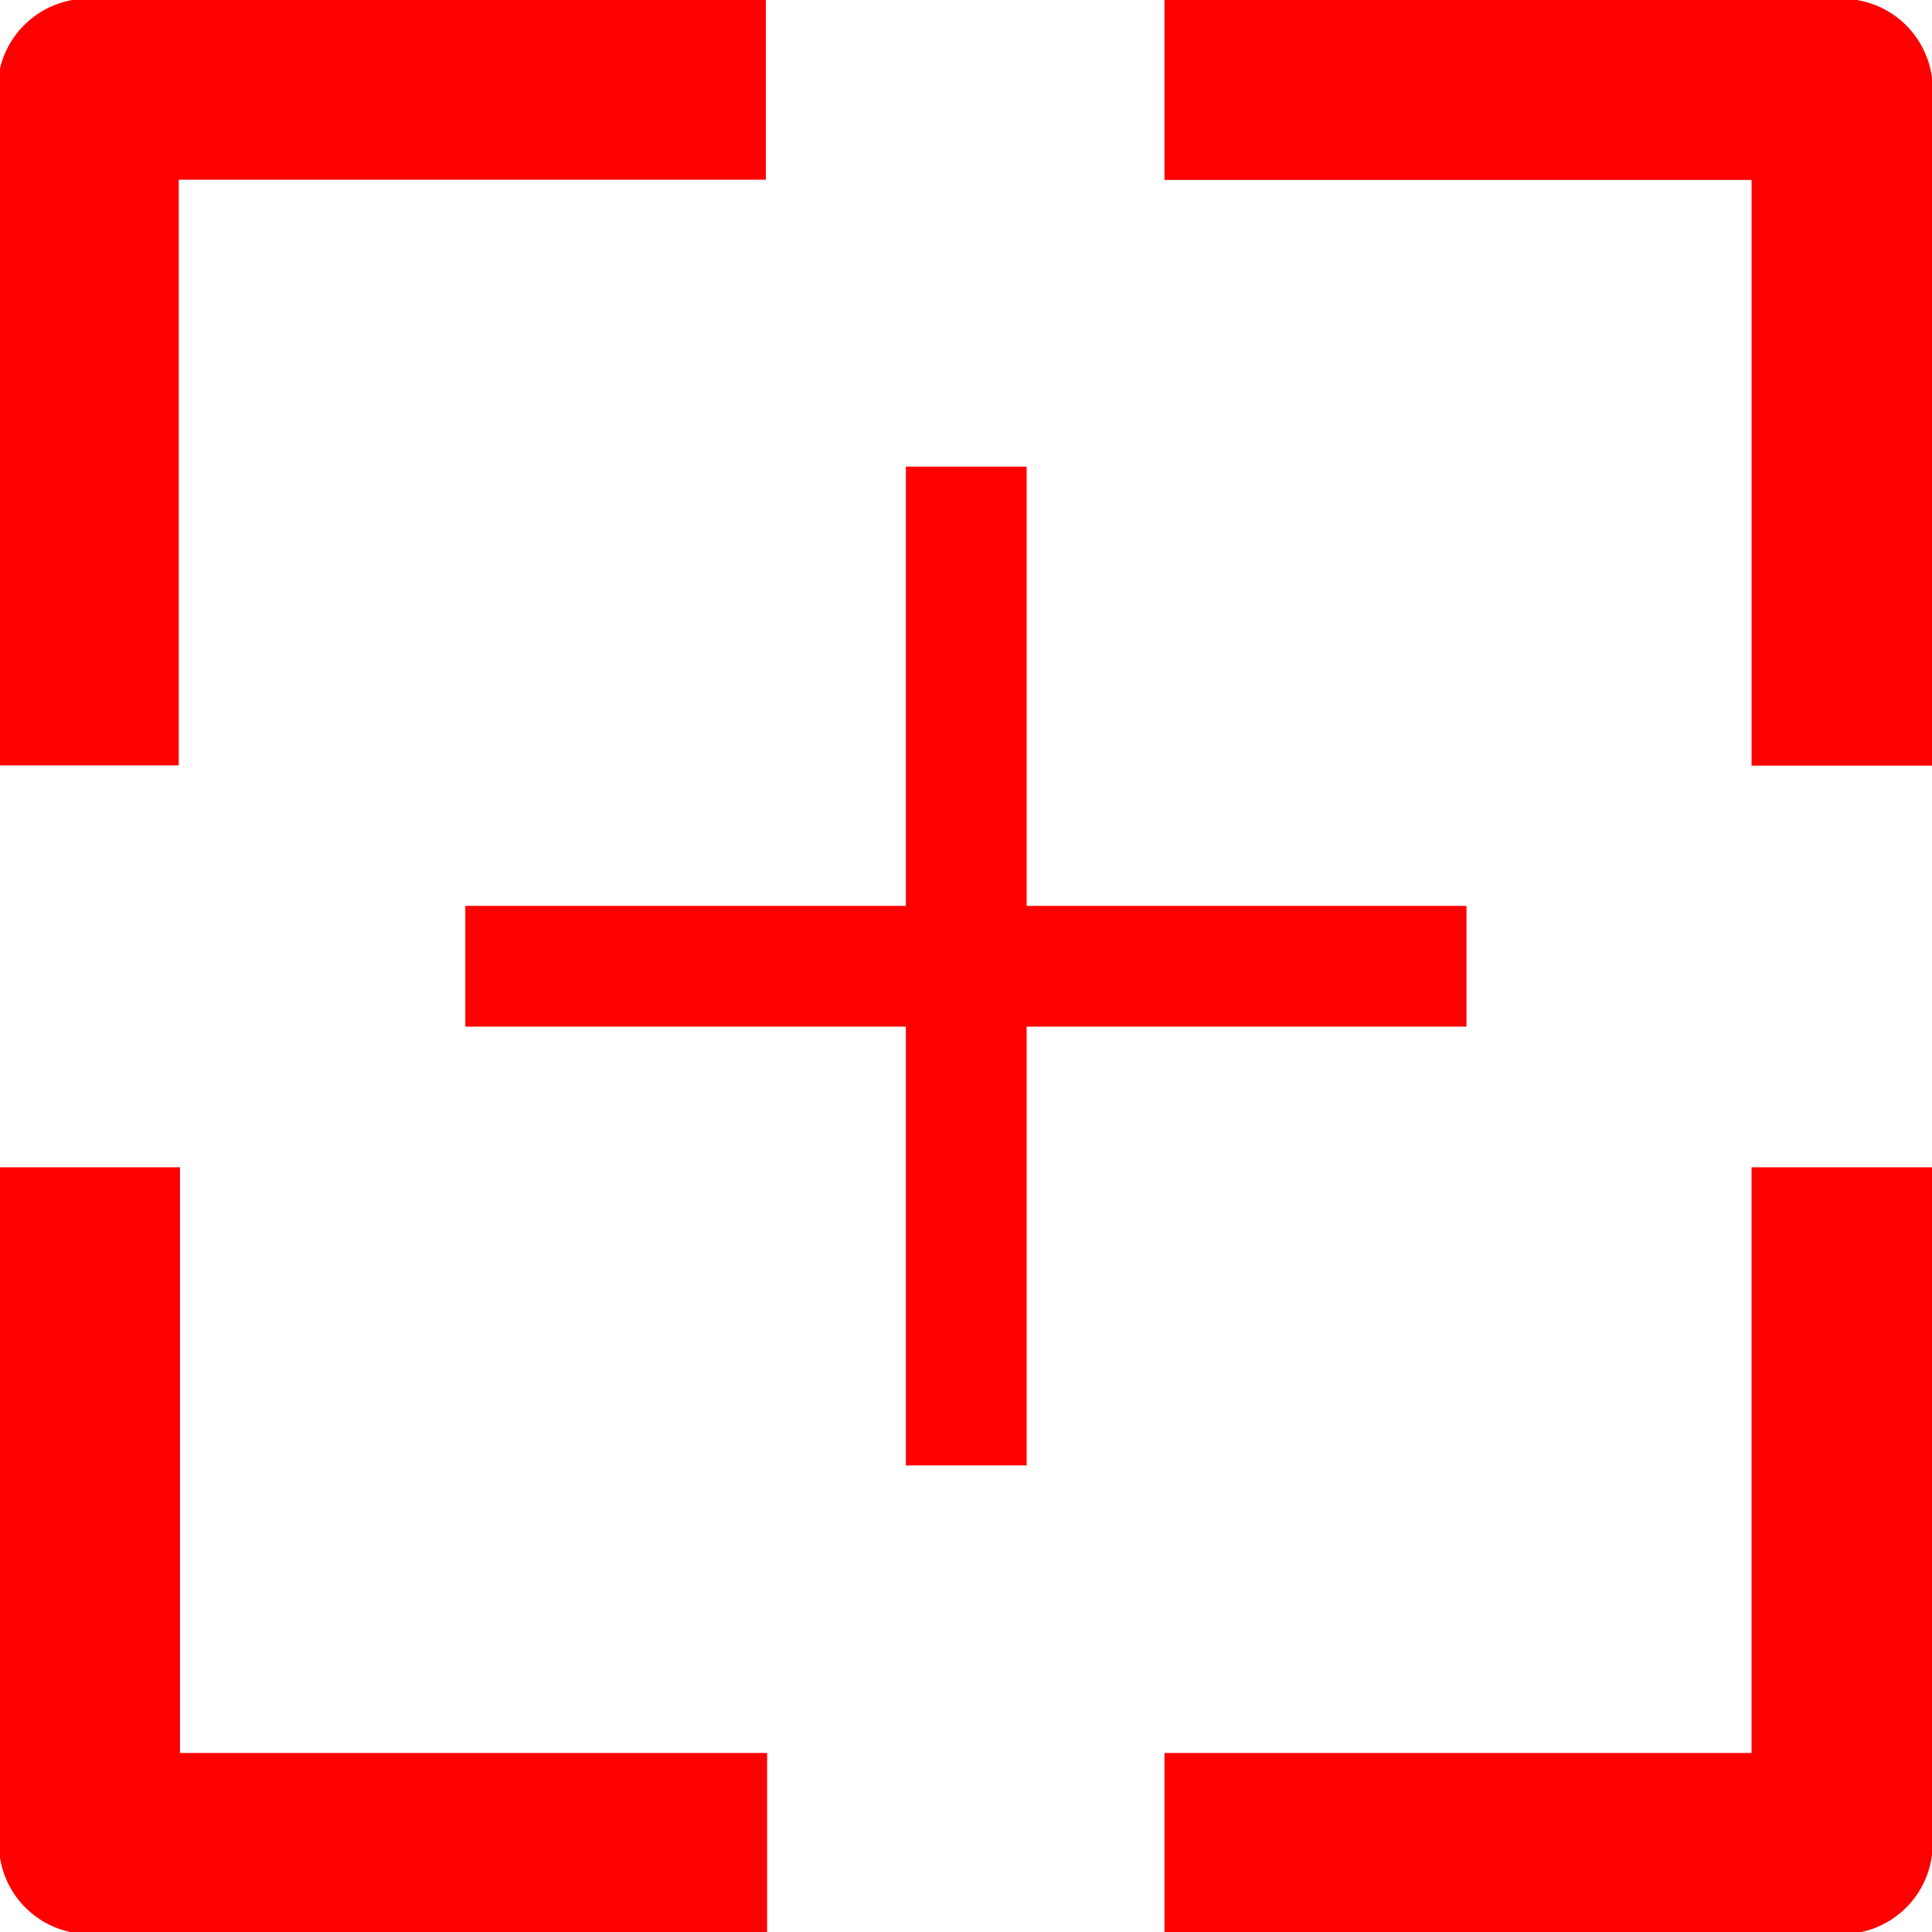 <svg version="1.1" viewBox="0.0 0.0 128.0 128.0" fill="none" stroke="none" stroke-linecap="square" stroke-miterlimit="10" xmlns:xlink="http://www.w3.org/1999/xlink" xmlns="http://www.w3.org/2000/svg"><clipPath id="p.0"><path d="m0 0l128.0 0l0 128.0l-128.0 0l0 -128.0z" clip-rule="nonzero"/></clipPath><g clip-path="url(#p.0)"><path fill="#000000" fill-opacity="0.0" d="m0 0l128.0 0l0 128.0l-128.0 0z" fill-rule="evenodd"/><path fill="#000000" fill-opacity="0.0" d="m5.925 83.336l0 38.803l38.898 0l0 0" fill-rule="evenodd"/><path stroke="#ff0000" stroke-width="12.0" stroke-linejoin="round" stroke-linecap="butt" d="m5.925 83.336l0 38.803l38.898 0l0 0" fill-rule="evenodd"/><path fill="#000000" fill-opacity="0.0" d="m44.739 5.907l-38.898 0l0 38.803l0 0" fill-rule="evenodd"/><path stroke="#ff0000" stroke-width="12.0" stroke-linejoin="round" stroke-linecap="butt" d="m44.739 5.907l-38.898 0l0 38.803l0 0" fill-rule="evenodd"/><path fill="#000000" fill-opacity="0.0" d="m122.047 44.724l0 -38.803l-38.898 0l0 0" fill-rule="evenodd"/><path stroke="#ff0000" stroke-width="12.0" stroke-linejoin="round" stroke-linecap="butt" d="m122.047 44.724l0 -38.803l-38.898 0l0 0" fill-rule="evenodd"/><path fill="#000000" fill-opacity="0.0" d="m83.148 122.14l38.898 0l0 -38.803l0 0" fill-rule="evenodd"/><path stroke="#ff0000" stroke-width="12.0" stroke-linejoin="round" stroke-linecap="butt" d="m83.148 122.14l38.898 0l0 -38.803l0 0" fill-rule="evenodd"/><path fill="#000000" fill-opacity="0.0" d="m64.017 34.915l0 58.173" fill-rule="evenodd"/><path stroke="#ff0000" stroke-width="8.0" stroke-linejoin="round" stroke-linecap="butt" d="m64.017 34.915l0 58.173" fill-rule="evenodd"/><path fill="#000000" fill-opacity="0.0" d="m93.159 64.018l-58.331 0" fill-rule="evenodd"/><path stroke="#ff0000" stroke-width="8.0" stroke-linejoin="round" stroke-linecap="butt" d="m93.159 64.018l-58.331 0" fill-rule="evenodd"/></g></svg>